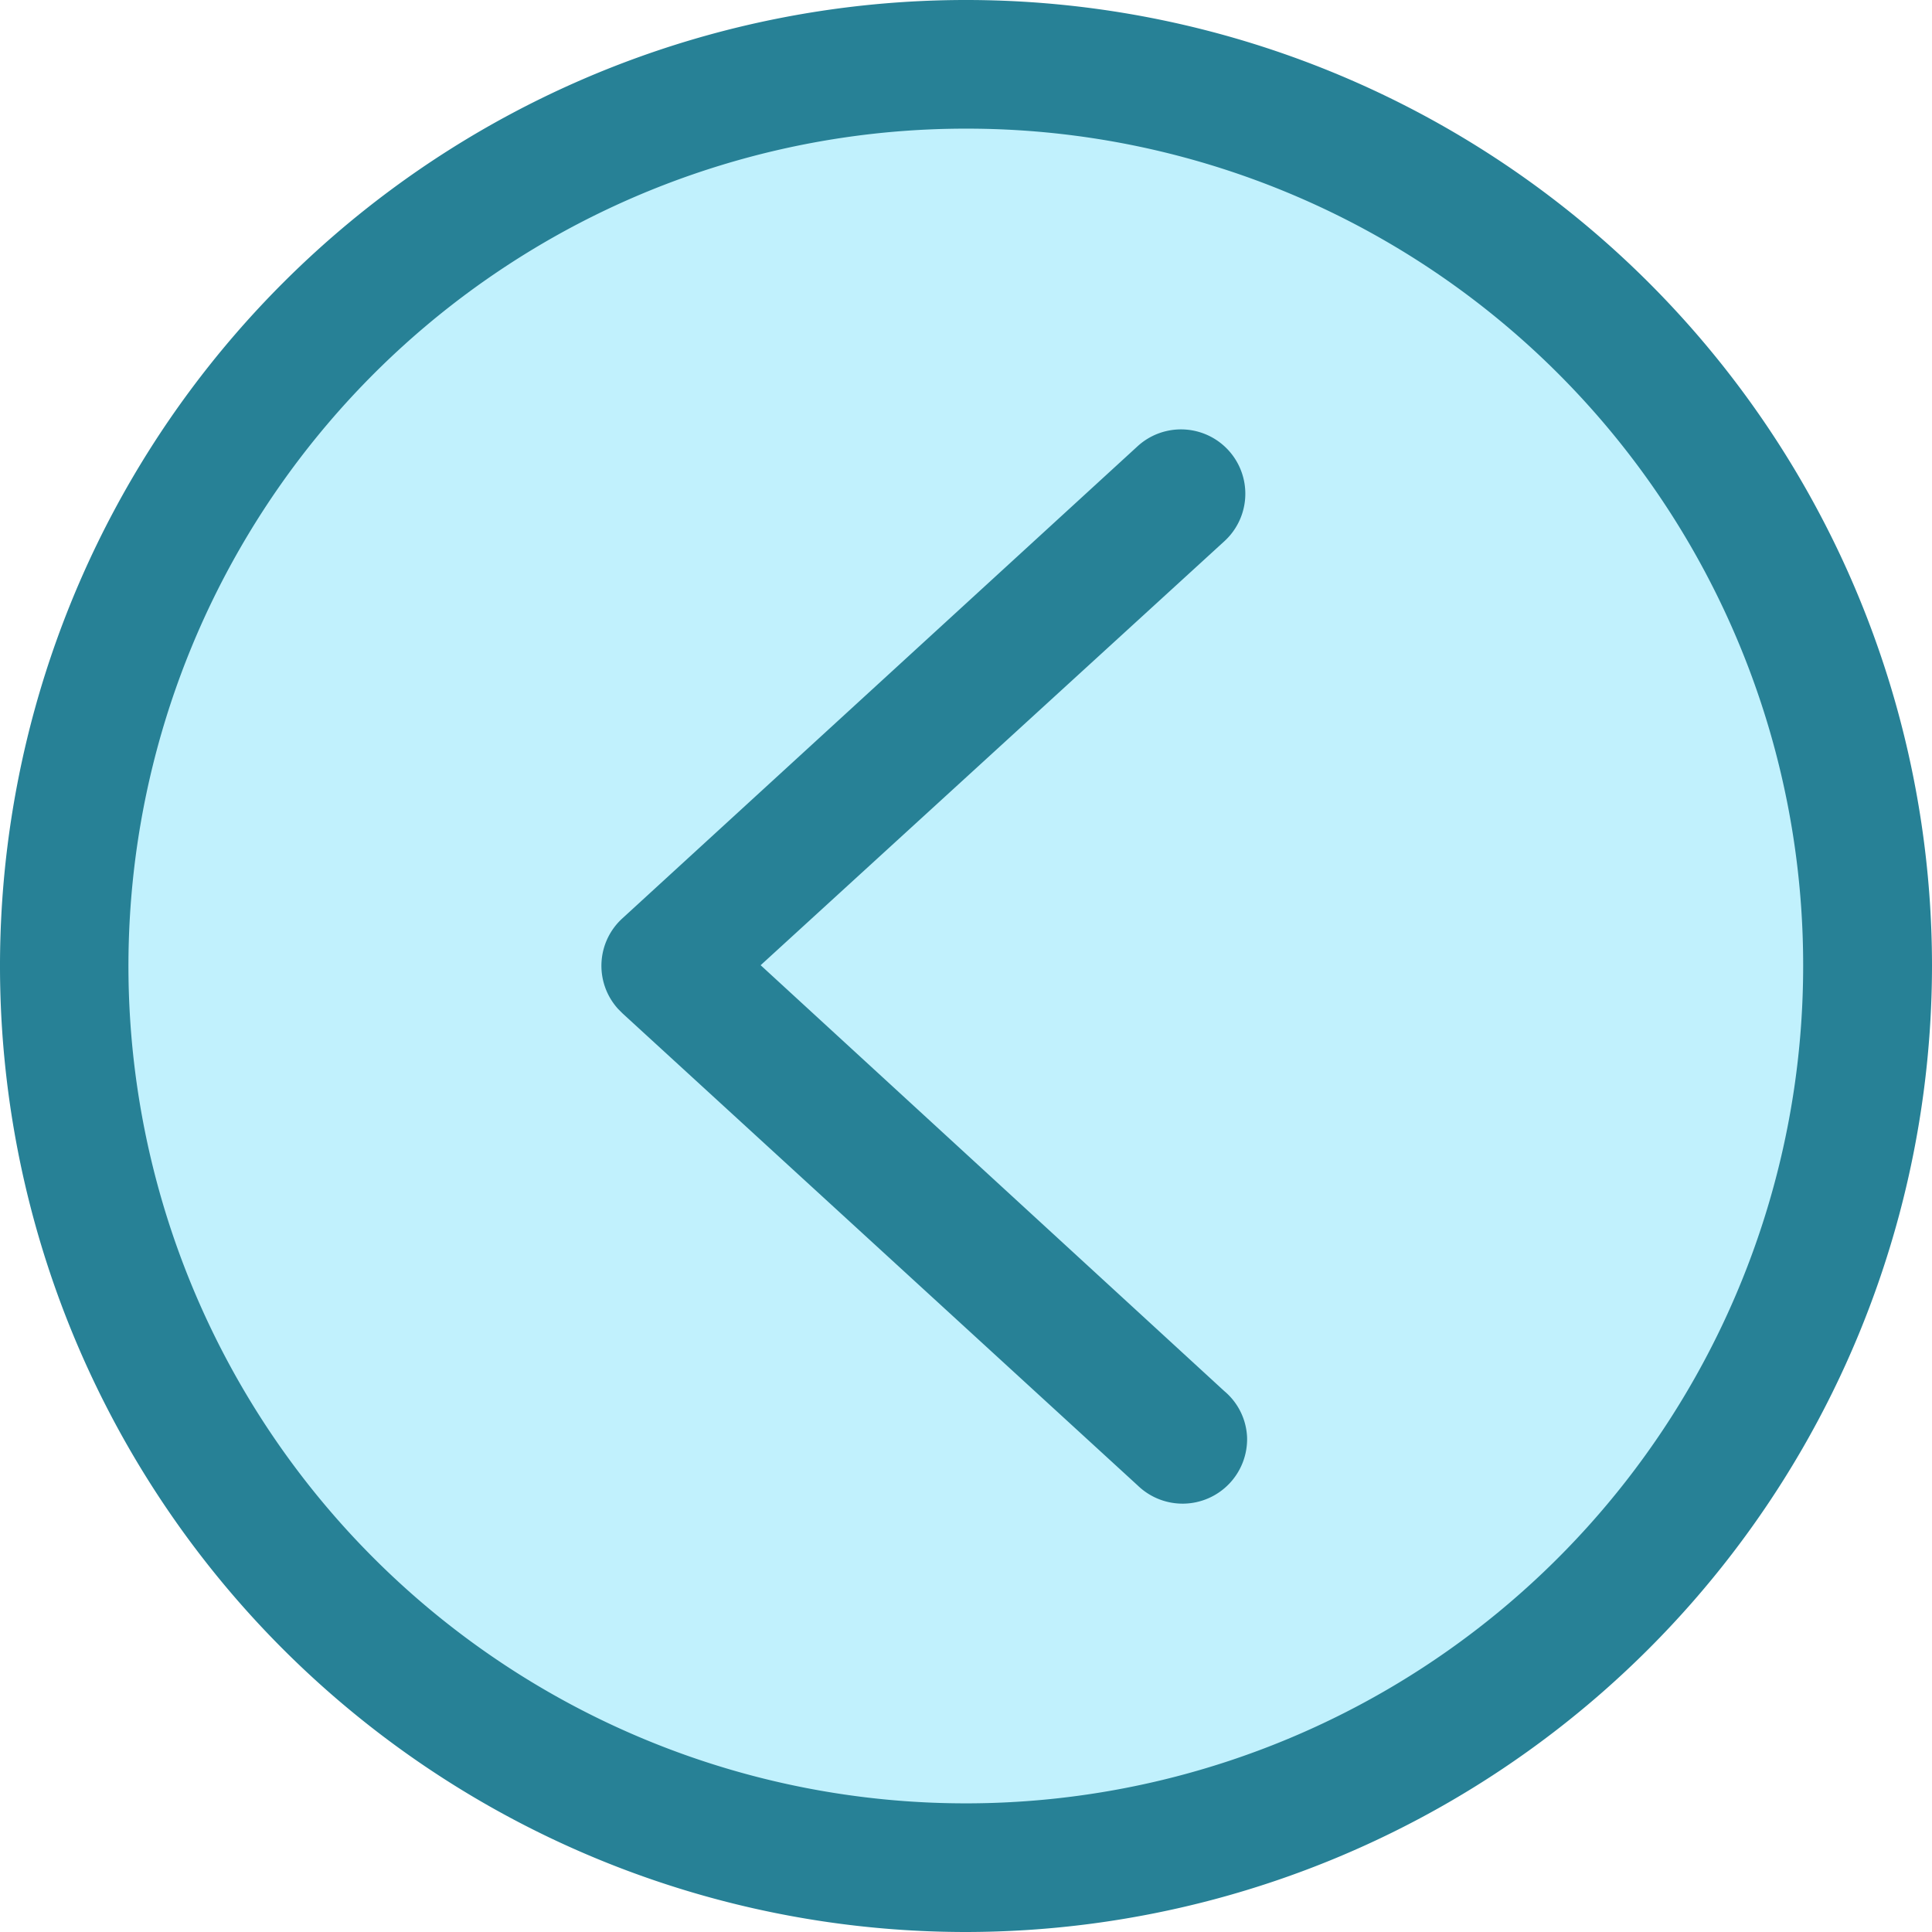 <svg id="Layer_1" data-name="Layer 1" xmlns="http://www.w3.org/2000/svg" viewBox="0 0 98.22 98.22"><circle cx="49.11" cy="49.11" r="46.07" style="fill:#c1f1fd"/><path d="M99.15,50A49.11,49.11,0,1,0,50,99.15,49.16,49.16,0,0,0,99.15,50ZM92.6,50A42.57,42.57,0,1,1,50,7.47,42.52,42.52,0,0,1,92.6,50ZM64.33,74a3.24,3.24,0,0,0-1.16-2.35L39.6,50,63.17,28.45a3.27,3.27,0,1,0-4.4-4.84l-26.19,24a3.26,3.26,0,0,0-.22,4.62l.22.22,26.19,24A3.28,3.28,0,0,0,64.33,74Z" transform="translate(-0.93 -0.93)" style="fill:#278196"/></svg>